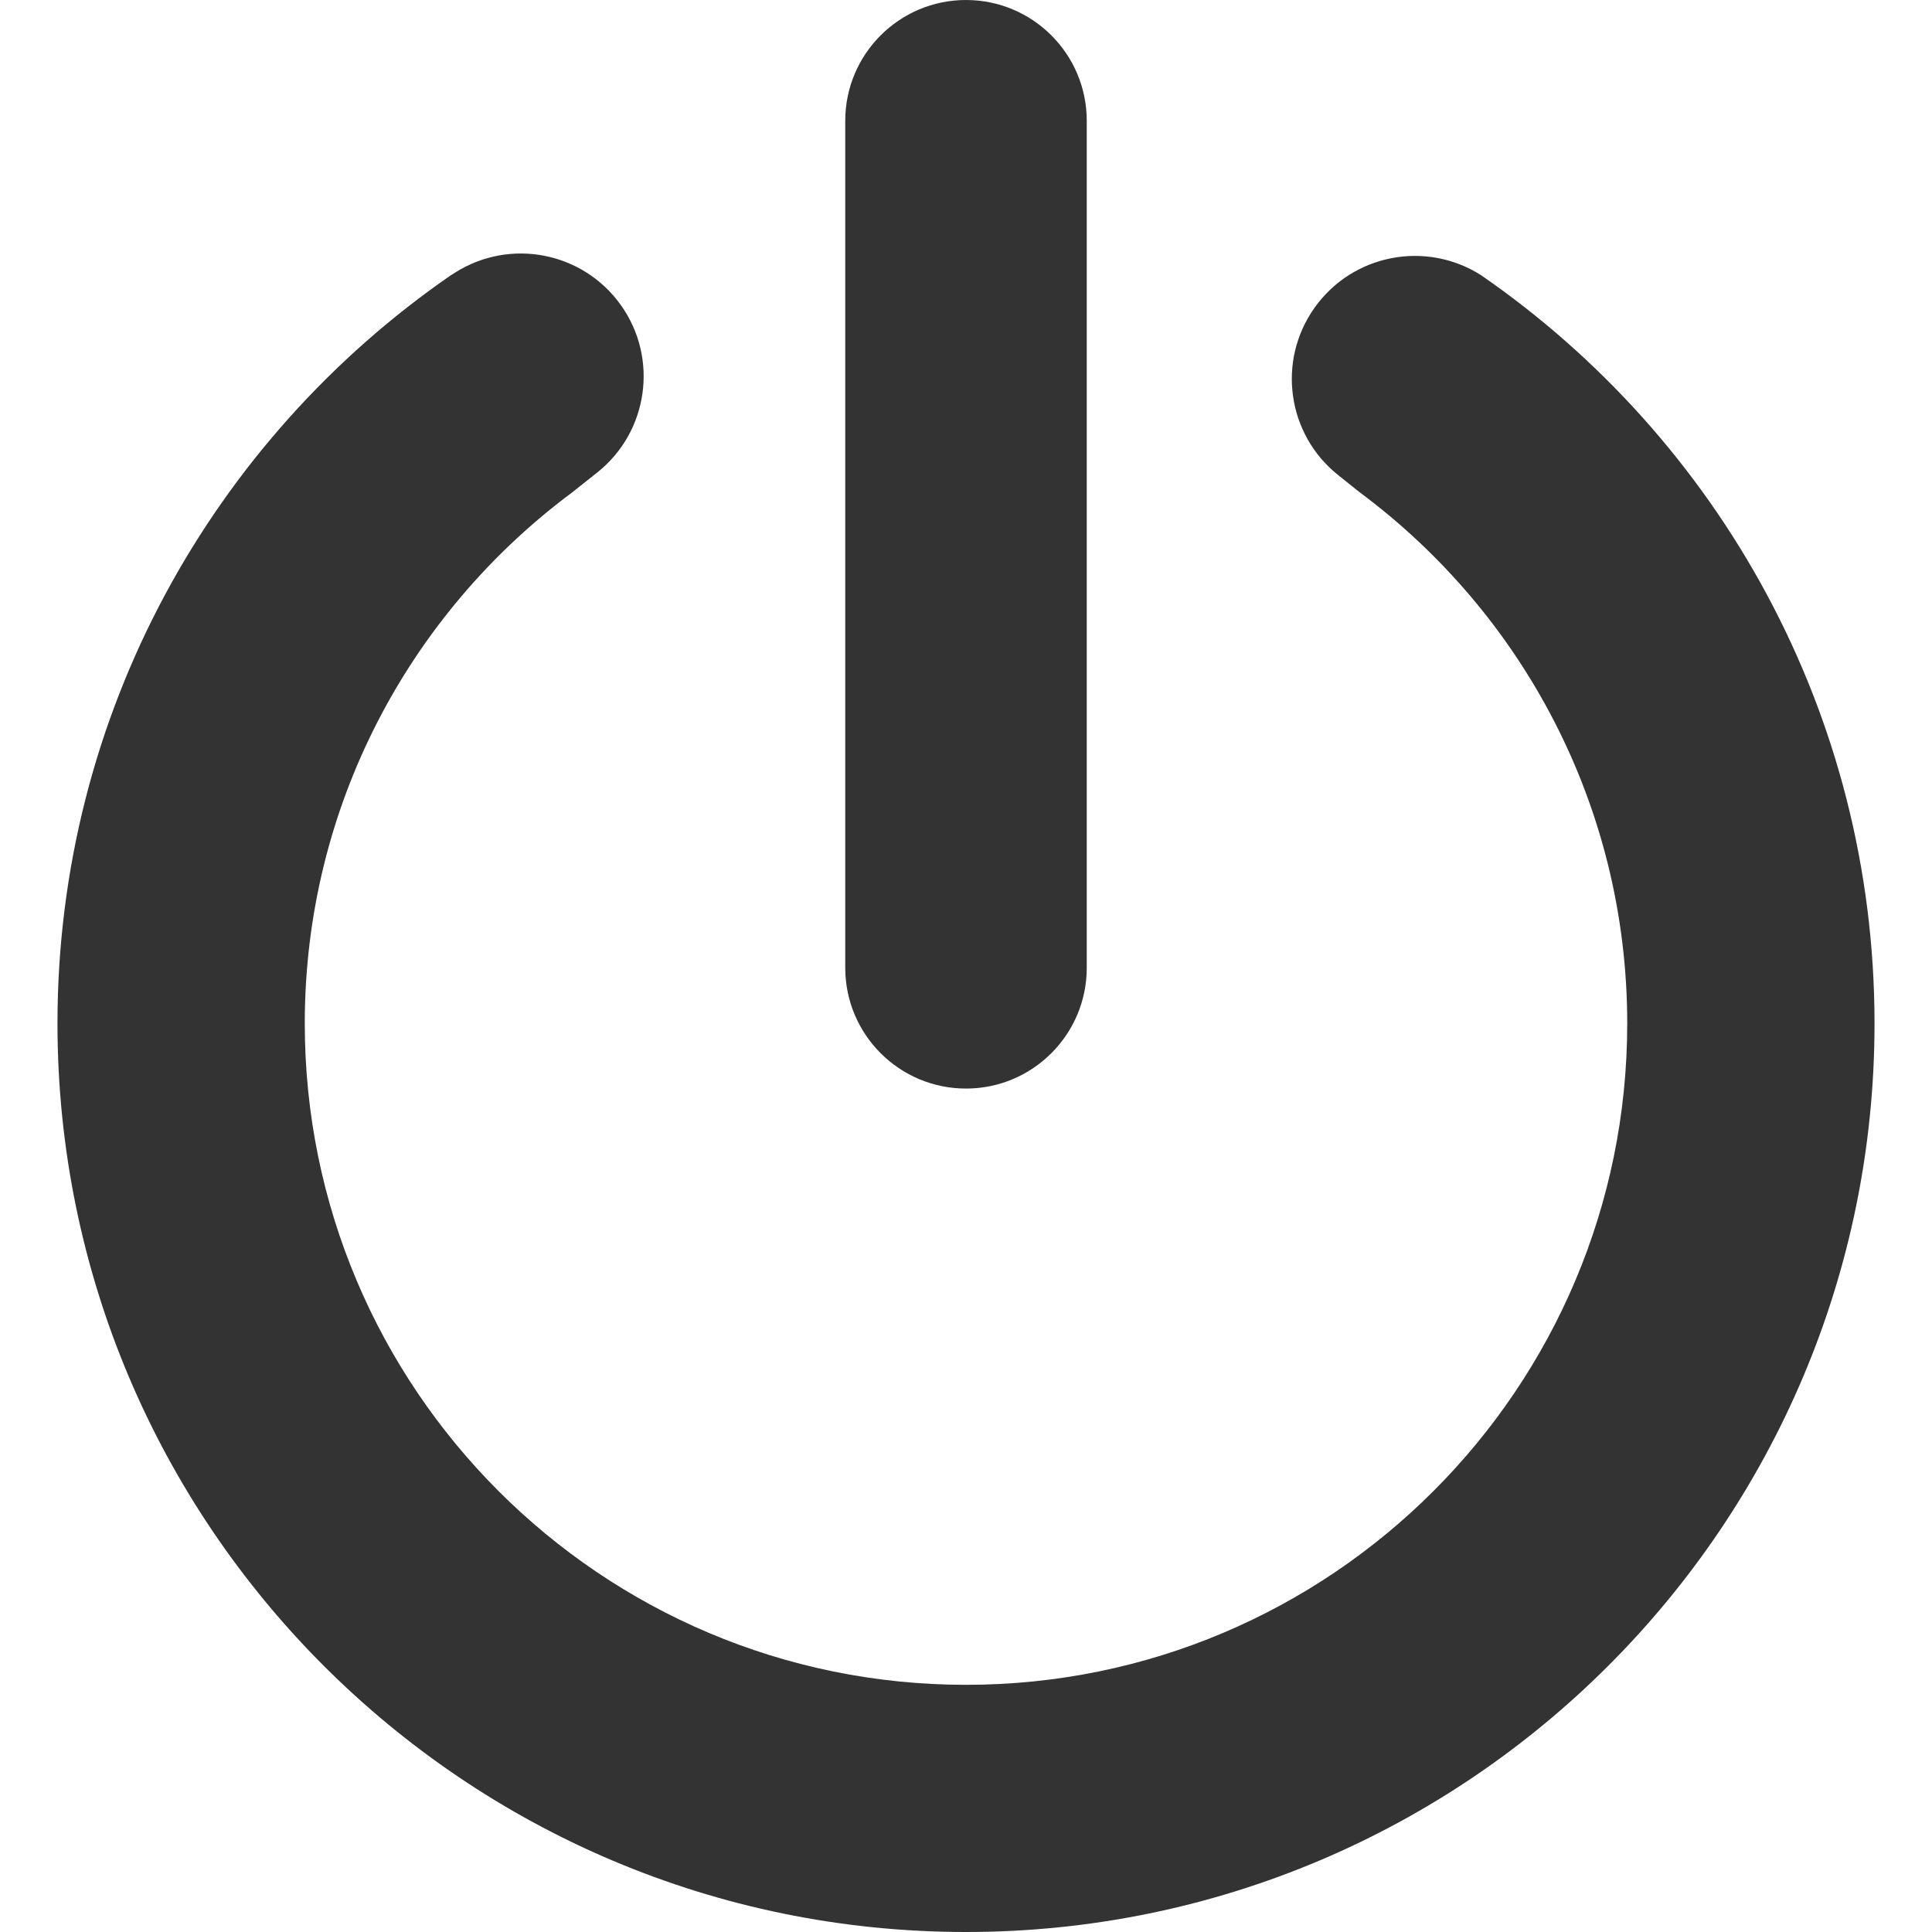 <svg width="16" height="16" viewBox="0 0 16 16" fill="none" xmlns="http://www.w3.org/2000/svg">
<path fill-rule="evenodd" clip-rule="evenodd" d="M12.264 2.278C14.232 3.636 15.524 5.907 15.524 8.476C15.524 12.629 12.152 16 8 16C3.848 16 0.476 12.629 0.476 8.476C0.476 5.907 1.768 3.636 3.736 2.278C3.736 2.278 3.747 2.272 3.768 2.258C4.225 1.968 4.828 2.086 5.142 2.527C5.456 2.968 5.369 3.577 4.946 3.913C4.81 4.021 4.737 4.079 4.737 4.079C3.394 5.078 2.524 6.676 2.524 8.476C2.524 11.499 4.977 13.953 8 13.953C11.023 13.953 13.476 11.499 13.476 8.476C13.476 6.676 12.606 5.078 11.263 4.079C11.263 4.079 11.201 4.03 11.084 3.936C10.659 3.599 10.573 2.989 10.887 2.548C11.201 2.106 11.806 1.988 12.264 2.278ZM9 1C9 0.448 8.552 0 8 0C7.448 0 7 0.448 7 1V8.015C7 8.567 7.448 9.015 8 9.015C8.552 9.015 9 8.567 9 8.015V1Z" fill="#333333"/>
</svg>
